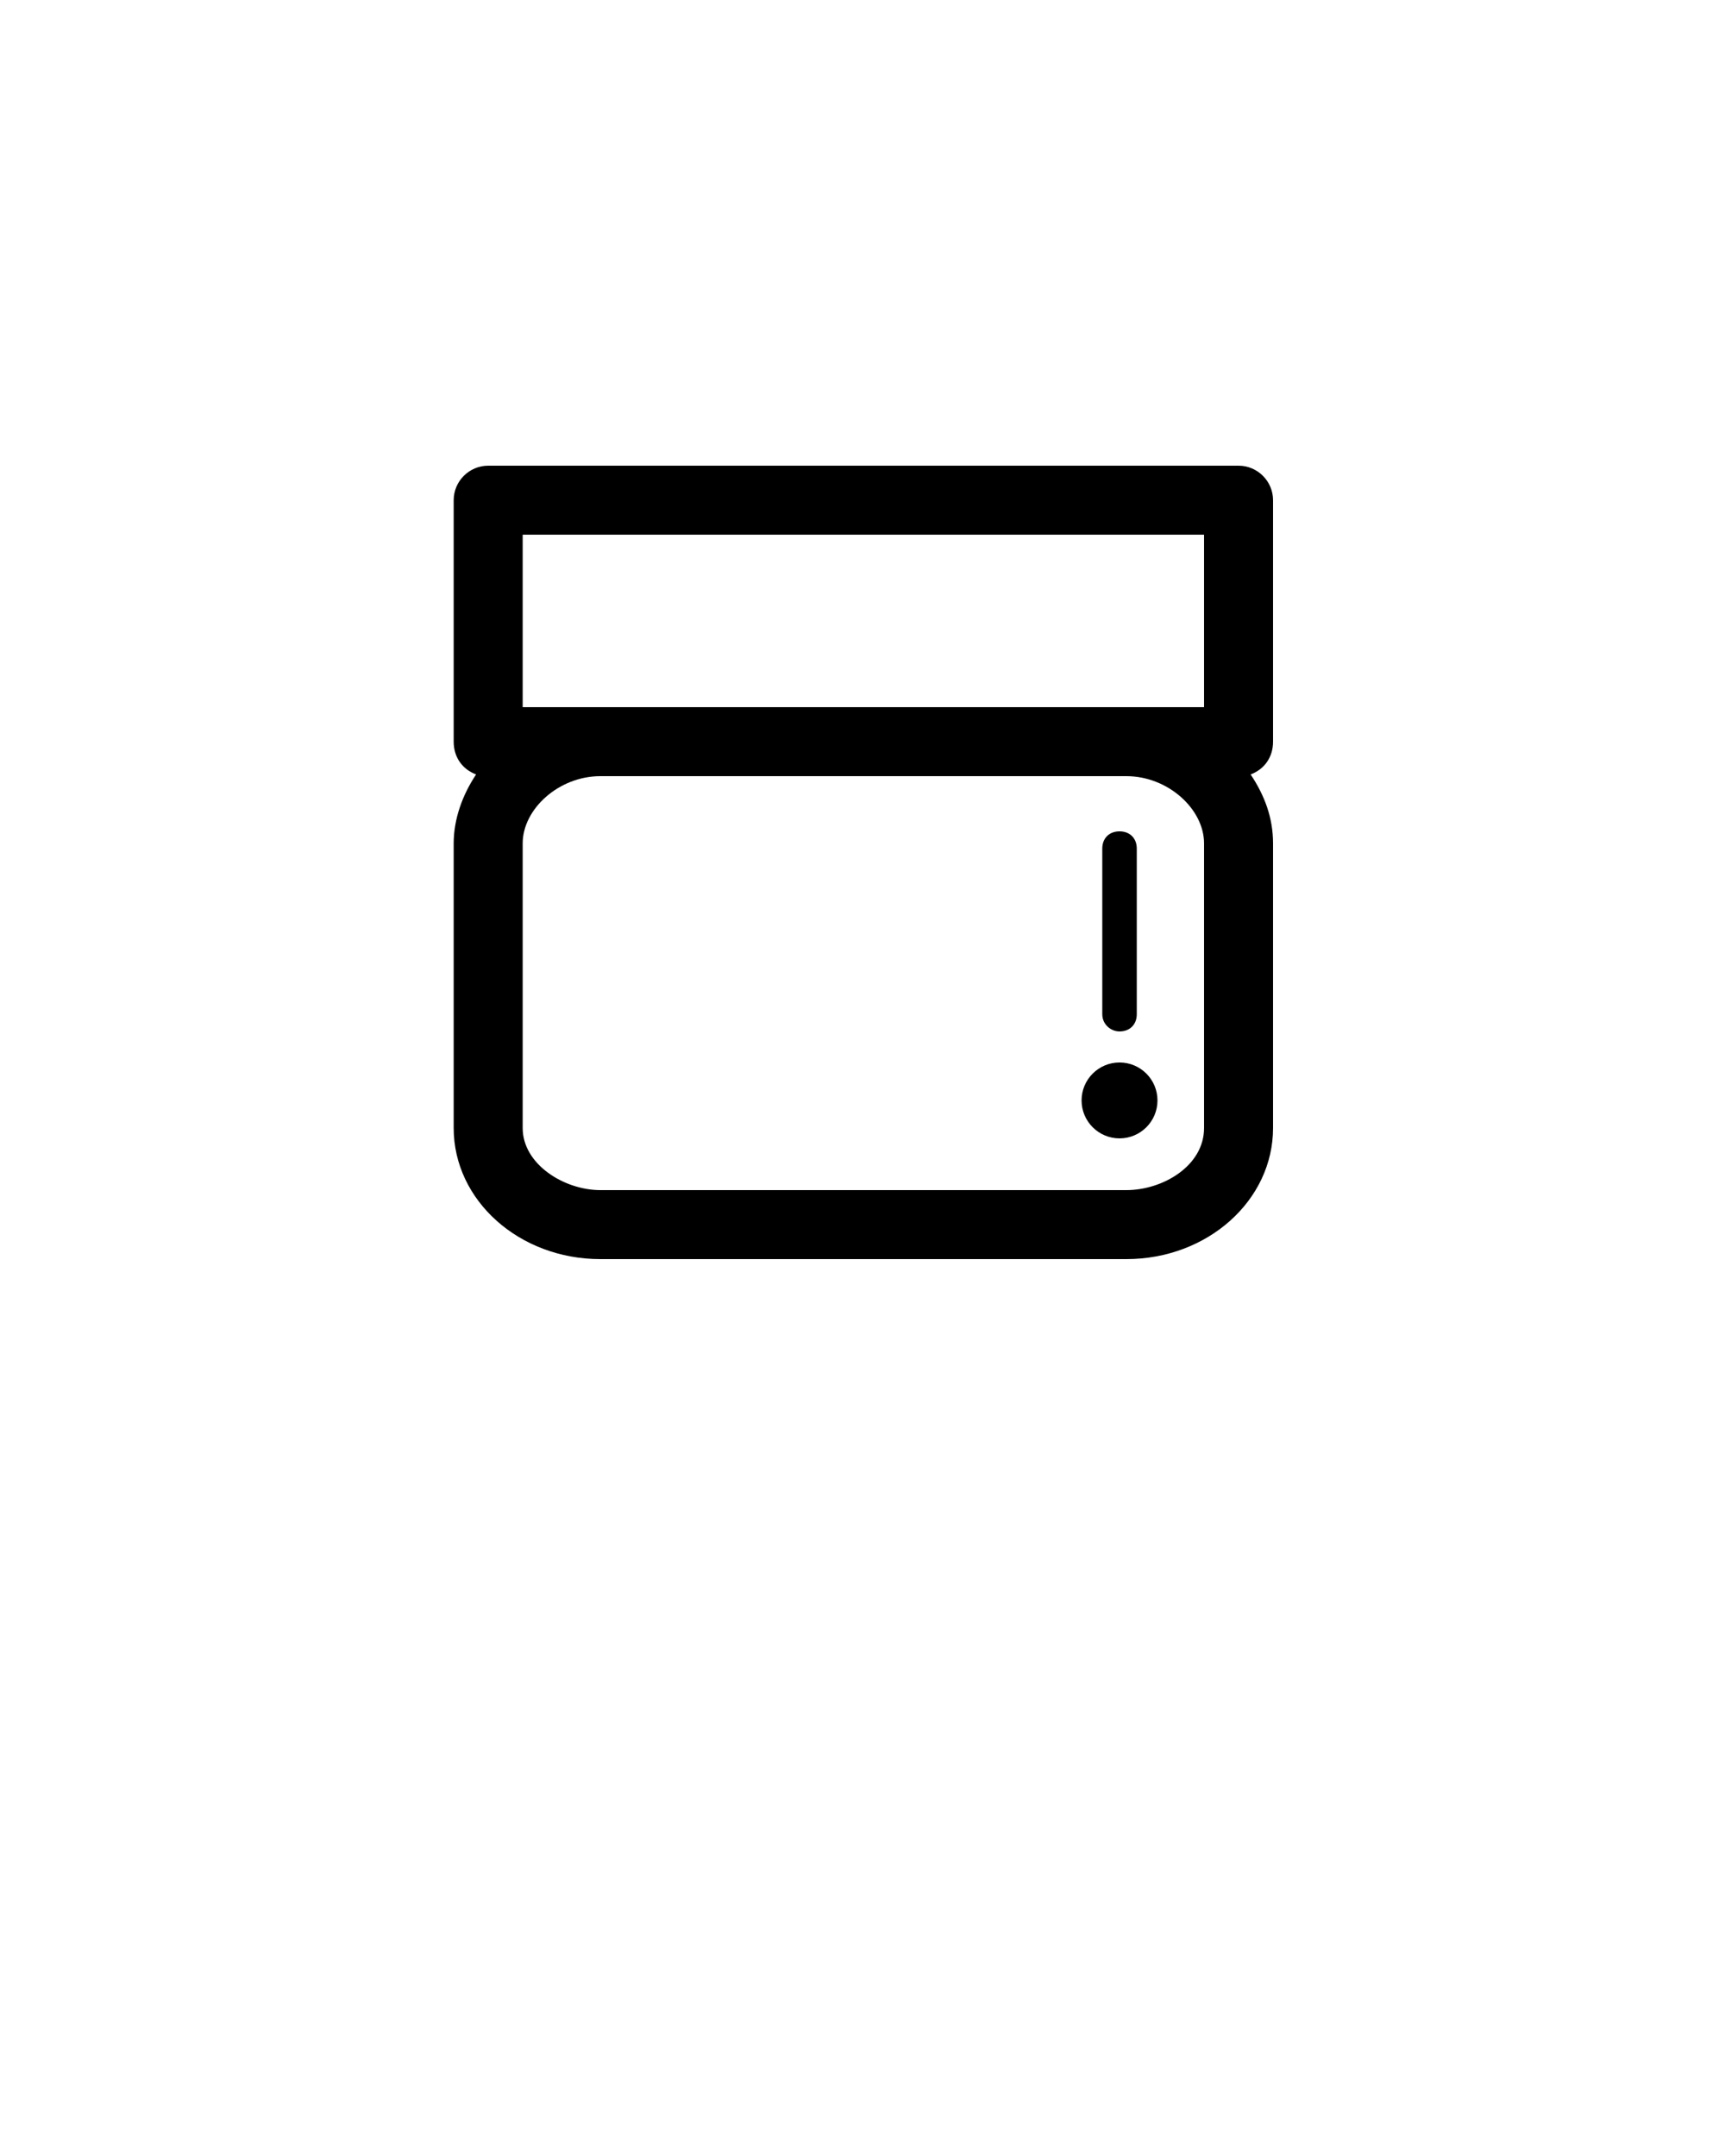 <svg xmlns="http://www.w3.org/2000/svg" xmlns:xlink="http://www.w3.org/1999/xlink" version="1.1" x="0px" y="0px" viewBox="0 0 100 125" enable-background="new 0 0 100 100" xml:space="preserve"><path d="M64.9,59.8c0.6,0,1-0.4,1-1v-9.6c0-0.6-0.4-1-1-1s-1,0.4-1,1v9.6C63.9,59.4,64.4,59.8,64.9,59.8z"/><circle cx="64.9" cy="63.8" r="2.2"/><path d="M34.8,73h30.5c4.7,0,8.5-3.4,8.5-7.6V48.9c0-1.5-0.5-2.8-1.3-4c0.8-0.3,1.3-1,1.3-1.9V29c0-1.1-0.9-2-2-2H28.3  c-1.1,0-2,0.9-2,2v14c0,0.9,0.5,1.6,1.3,1.9c-0.8,1.2-1.3,2.6-1.3,4v16.5C26.3,69.6,30.1,73,34.8,73z M69.8,65.4  c0,2.2-2.4,3.6-4.5,3.6H34.8c-2.1,0-4.5-1.5-4.5-3.6V48.9c0-2,2.1-3.9,4.5-3.9h30.5c2.4,0,4.5,1.9,4.5,3.9V65.4z M30.3,31h39.5v10  h-4.5H34.8h-4.5V31z"/></svg>
